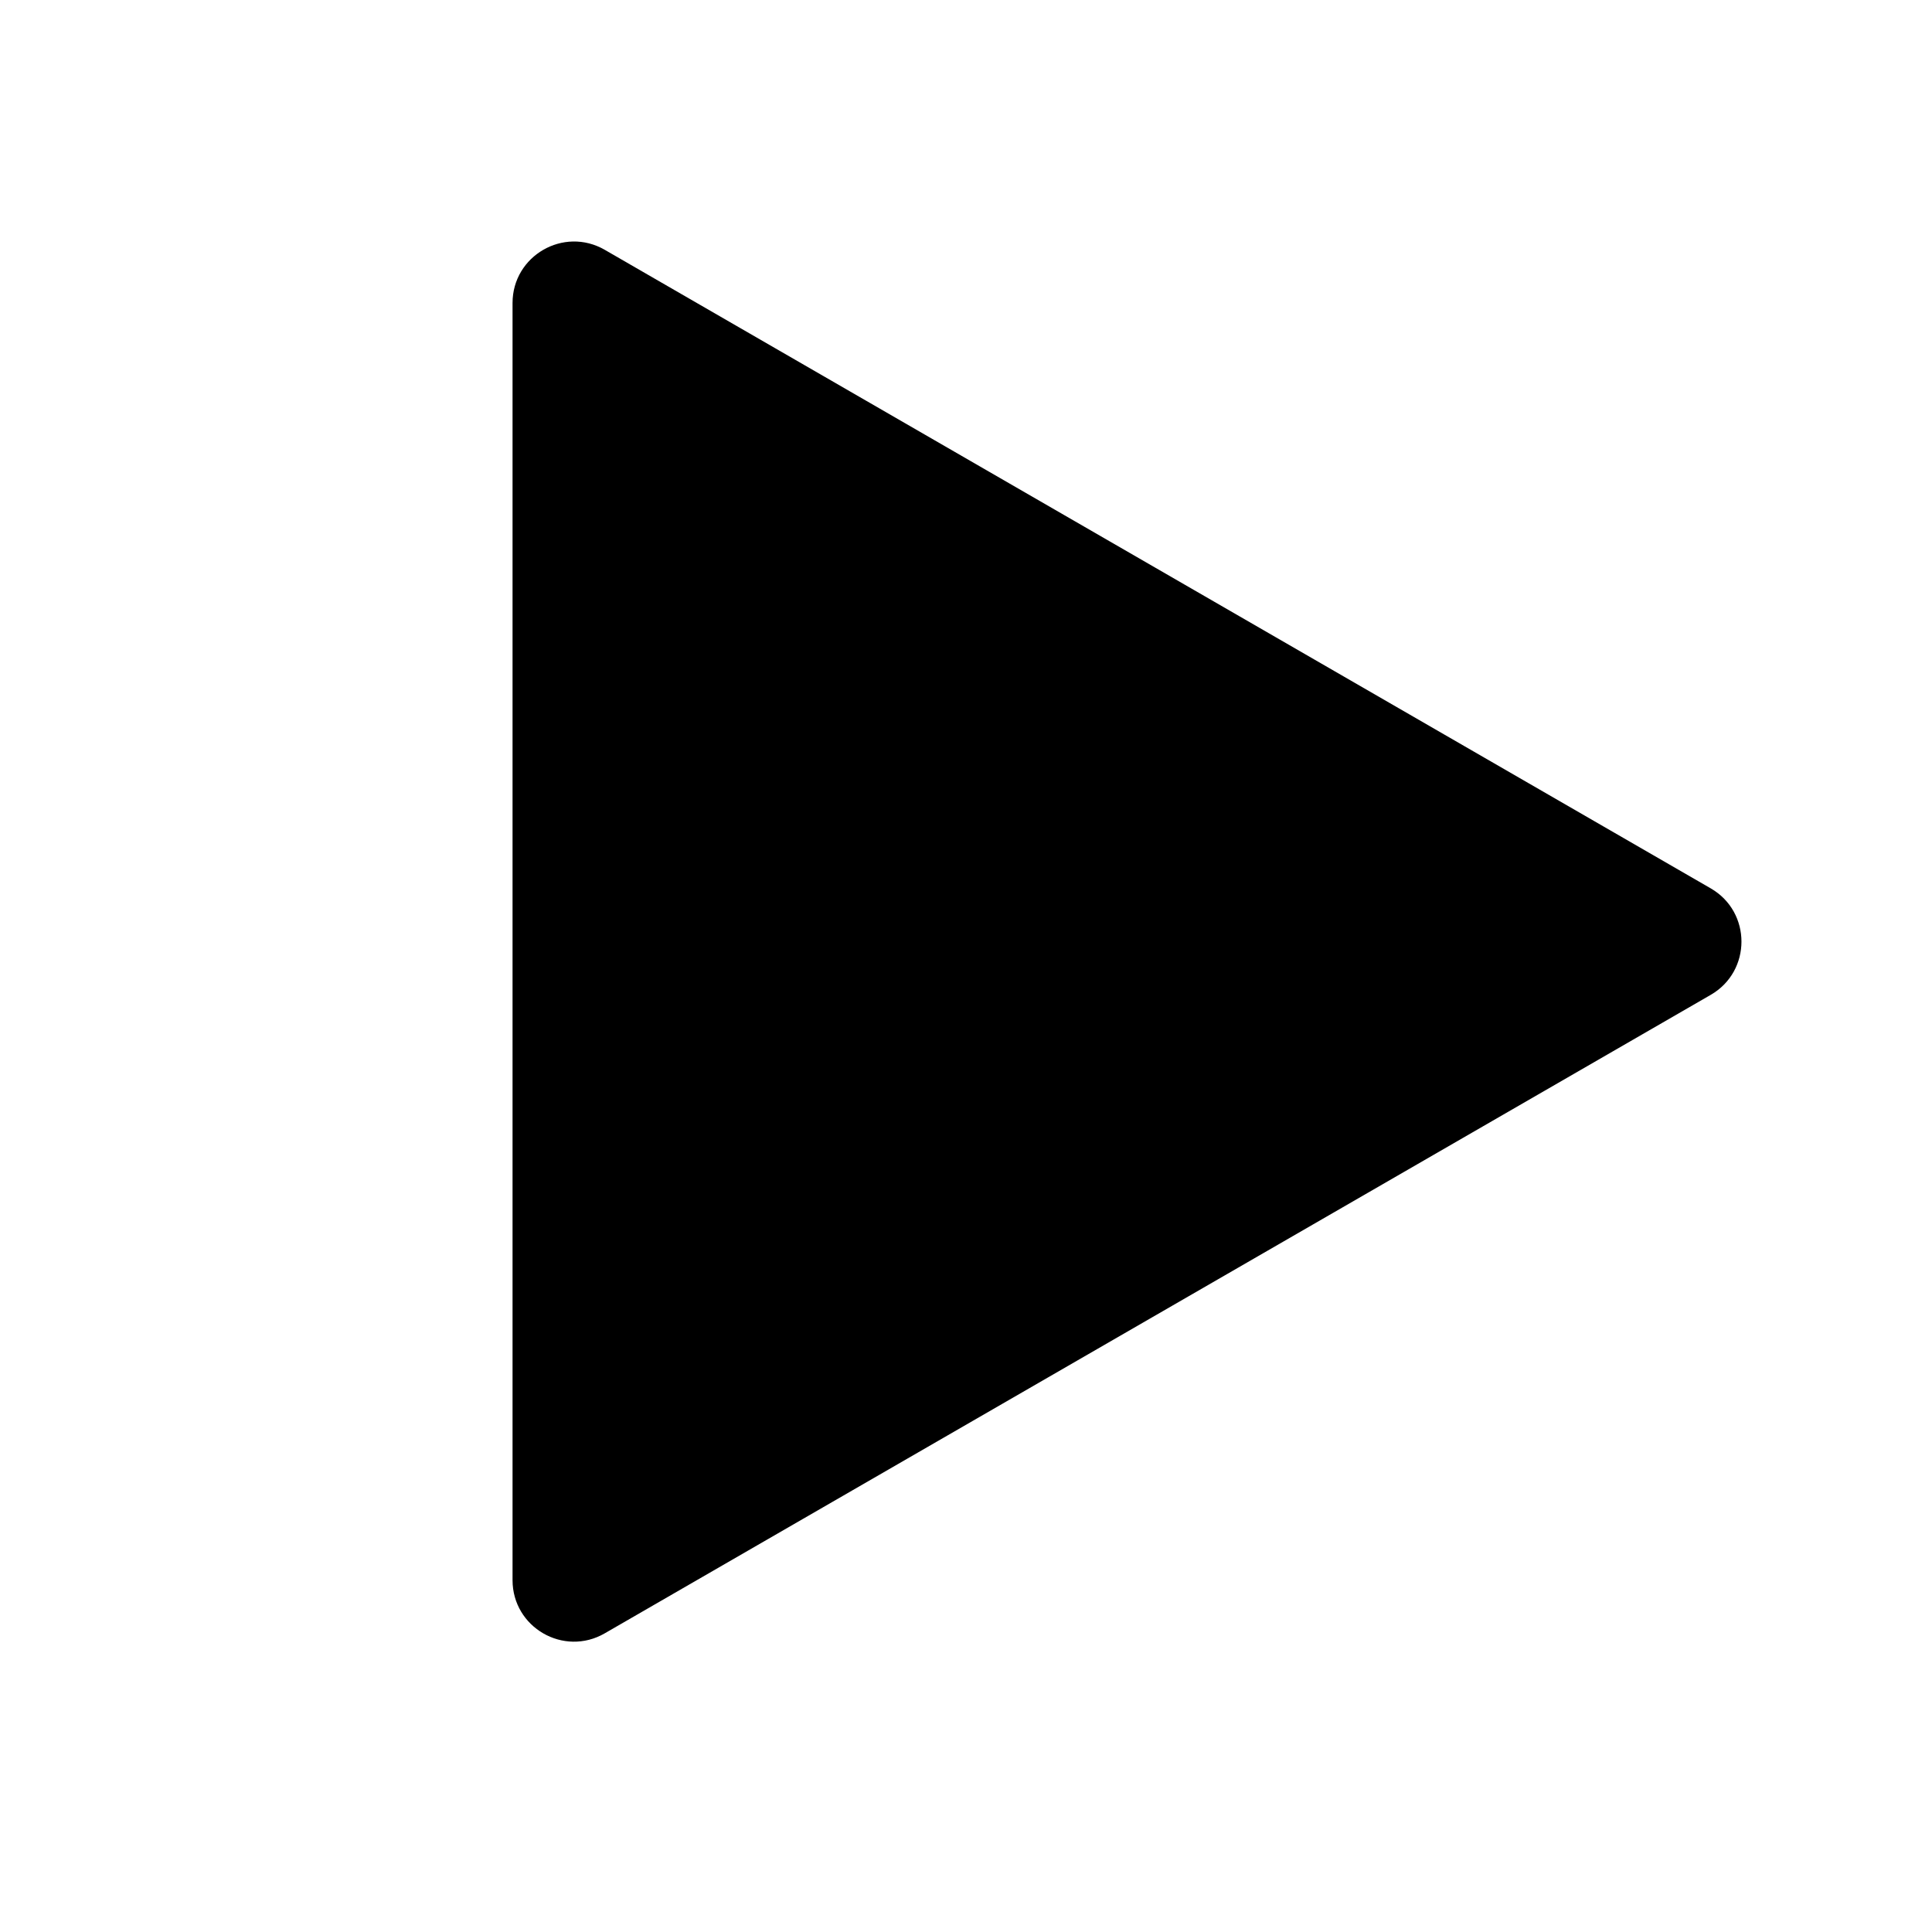 <svg viewBox="0 0 24 24" xmlns="http://www.w3.org/2000/svg">
<path d="M21.252 11.036C21.76 11.33 21.76 12.064 21.252 12.358L7.512 20.29C7.003 20.584 6.367 20.217 6.367 19.629L6.367 3.764C6.367 3.177 7.003 2.81 7.512 3.103L21.252 11.036Z" />
</svg>
